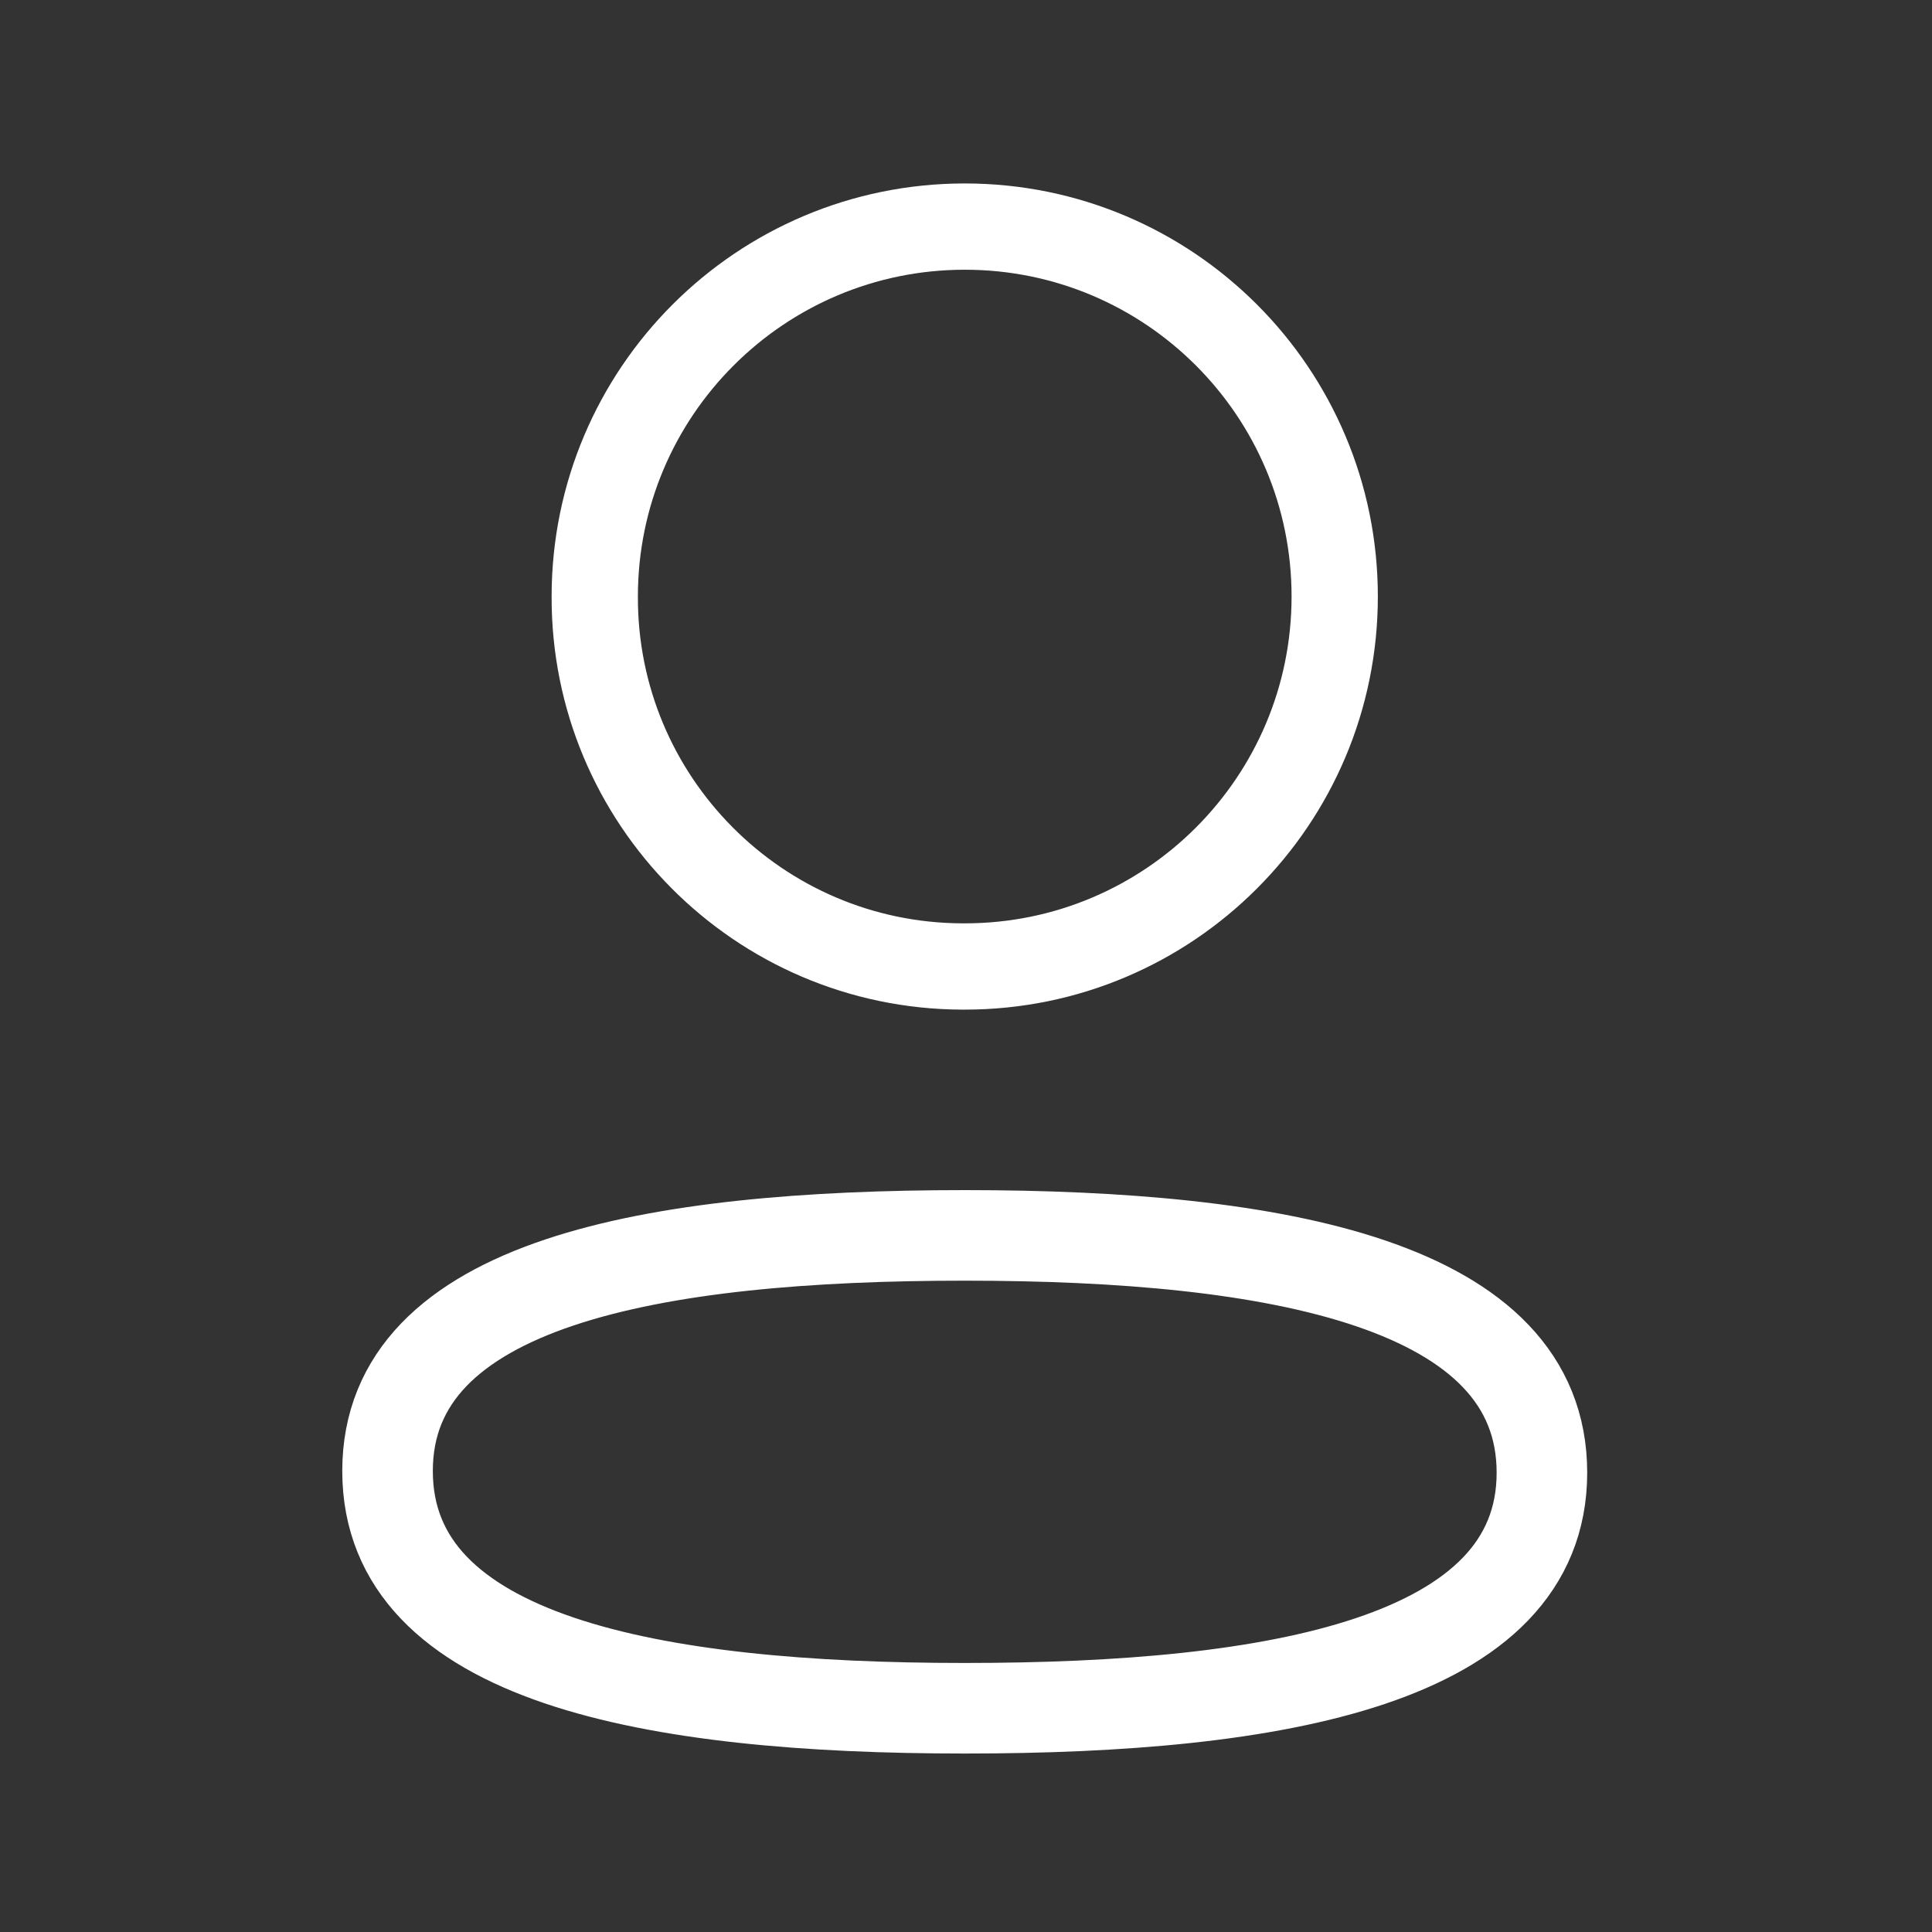 <svg width="32" height="32" viewBox="0 0 32 32" fill="none" xmlns="http://www.w3.org/2000/svg">
<rect x="0" y="0" width="32" height="32" fill="#333333" stroke="none"/>
<path fill-rule="evenodd" clip-rule="evenodd" d="M15.98 20.462C10.823 20.462 6.419 21.241 6.419 24.364C6.419 27.486 10.795 28.294 15.98 28.294C21.137 28.294 25.539 27.513 25.539 24.392C25.539 21.271 21.165 20.462 15.98 20.462Z" stroke="#fff" stroke-width="1.5" stroke-linecap="round" stroke-linejoin="round"/>
<path fill-rule="evenodd" clip-rule="evenodd" d="M15.98 16.008C19.364 16.008 22.107 13.264 22.107 9.88C22.107 6.496 19.364 3.753 15.98 3.753C12.596 3.753 9.851 6.496 9.851 9.88C9.84 13.252 12.565 15.996 15.937 16.008H15.98Z" stroke="#fff" stroke-width="1.429" stroke-linecap="round" stroke-linejoin="round"/>
</svg>

